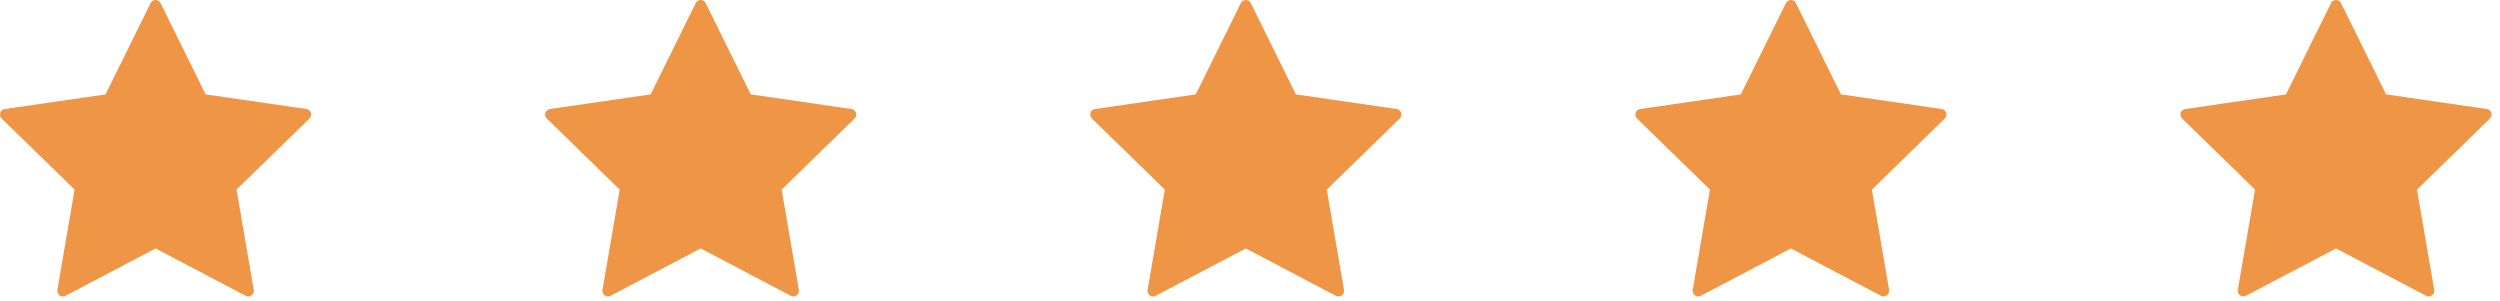 <svg width="133" height="16" viewBox="0 0 133 16" fill="none" xmlns="http://www.w3.org/2000/svg">
<path d="M16.539 6.001C16.522 5.948 16.491 5.902 16.448 5.866C16.406 5.83 16.354 5.807 16.299 5.799L10.939 5.02L8.542 0.164C8.518 0.115 8.48 0.073 8.433 0.044C8.386 0.015 8.332 0 8.277 0C8.222 0 8.168 0.015 8.121 0.044C8.075 0.073 8.037 0.115 8.012 0.164L5.613 5.021L0.253 5.8C0.199 5.808 0.147 5.831 0.105 5.867C0.063 5.903 0.032 5.949 0.015 6.002C-0.002 6.054 -0.005 6.11 0.008 6.164C0.021 6.217 0.049 6.266 0.088 6.305L3.968 10.085L3.051 15.425C3.042 15.479 3.049 15.535 3.07 15.586C3.09 15.637 3.125 15.682 3.17 15.714C3.214 15.746 3.267 15.766 3.322 15.77C3.377 15.774 3.432 15.763 3.481 15.737L8.276 13.217L13.07 15.737C13.119 15.763 13.175 15.775 13.23 15.771C13.285 15.767 13.338 15.748 13.383 15.715C13.428 15.682 13.463 15.638 13.483 15.586C13.504 15.535 13.51 15.479 13.5 15.424L12.584 10.086L16.464 6.304C16.544 6.224 16.574 6.107 16.539 6V6.001Z" fill="#EF9546"/>
<path d="M45.539 6.001C45.522 5.948 45.49 5.902 45.448 5.866C45.406 5.83 45.354 5.807 45.299 5.799L39.939 5.02L37.542 0.164C37.518 0.115 37.48 0.073 37.433 0.044C37.386 0.015 37.332 0 37.277 0C37.222 0 37.168 0.015 37.121 0.044C37.075 0.073 37.037 0.115 37.012 0.164L34.613 5.021L29.253 5.8C29.199 5.808 29.148 5.831 29.105 5.867C29.063 5.903 29.032 5.949 29.015 6.002C28.998 6.054 28.995 6.11 29.008 6.164C29.021 6.217 29.049 6.266 29.088 6.305L32.968 10.085L32.051 15.425C32.042 15.479 32.049 15.535 32.069 15.586C32.09 15.637 32.125 15.682 32.17 15.714C32.215 15.746 32.267 15.766 32.322 15.77C32.377 15.774 32.432 15.763 32.481 15.737L37.276 13.217L42.07 15.737C42.119 15.763 42.175 15.775 42.23 15.771C42.285 15.767 42.338 15.748 42.383 15.715C42.428 15.682 42.462 15.638 42.483 15.586C42.504 15.535 42.51 15.479 42.5 15.424L41.584 10.086L45.464 6.304C45.544 6.224 45.574 6.107 45.539 6V6.001Z" fill="#EF9546"/>
<path d="M74.539 6.001C74.522 5.948 74.49 5.902 74.448 5.866C74.406 5.83 74.354 5.807 74.299 5.799L68.939 5.02L66.542 0.164C66.518 0.115 66.48 0.073 66.433 0.044C66.386 0.015 66.332 0 66.277 0C66.222 0 66.168 0.015 66.121 0.044C66.075 0.073 66.037 0.115 66.012 0.164L63.613 5.021L58.253 5.8C58.199 5.808 58.148 5.831 58.105 5.867C58.063 5.903 58.032 5.949 58.015 6.002C57.998 6.054 57.995 6.11 58.008 6.164C58.021 6.217 58.049 6.266 58.088 6.305L61.968 10.085L61.051 15.425C61.042 15.479 61.049 15.535 61.069 15.586C61.09 15.637 61.125 15.682 61.17 15.714C61.215 15.746 61.267 15.766 61.322 15.77C61.377 15.774 61.432 15.763 61.481 15.737L66.276 13.217L71.07 15.737C71.119 15.763 71.174 15.775 71.23 15.771C71.285 15.767 71.338 15.748 71.383 15.715C71.428 15.682 71.463 15.638 71.483 15.586C71.504 15.535 71.51 15.479 71.5 15.424L70.584 10.086L74.464 6.304C74.544 6.224 74.574 6.107 74.539 6V6.001Z" fill="#EF9546"/>
<path d="M132.539 6.001C132.522 5.948 132.49 5.902 132.448 5.866C132.406 5.83 132.354 5.807 132.299 5.799L126.939 5.02L124.542 0.164C124.518 0.115 124.48 0.073 124.433 0.044C124.386 0.015 124.332 0 124.277 0C124.222 0 124.168 0.015 124.121 0.044C124.075 0.073 124.037 0.115 124.012 0.164L121.613 5.021L116.253 5.8C116.199 5.808 116.147 5.831 116.105 5.867C116.063 5.903 116.032 5.949 116.015 6.002C115.998 6.054 115.995 6.11 116.008 6.164C116.021 6.217 116.049 6.266 116.088 6.305L119.968 10.085L119.051 15.425C119.042 15.479 119.049 15.535 119.07 15.586C119.09 15.637 119.125 15.682 119.17 15.714C119.214 15.746 119.267 15.766 119.322 15.77C119.377 15.774 119.432 15.763 119.481 15.737L124.276 13.217L129.07 15.737C129.119 15.763 129.174 15.775 129.23 15.771C129.285 15.767 129.338 15.748 129.383 15.715C129.428 15.682 129.462 15.638 129.483 15.586C129.504 15.535 129.51 15.479 129.5 15.424L128.584 10.086L132.464 6.304C132.544 6.224 132.574 6.107 132.539 6V6.001Z" fill="#EF9546"/>
<path d="M103.539 6.001C103.522 5.948 103.49 5.902 103.448 5.866C103.406 5.83 103.354 5.807 103.299 5.799L97.939 5.02L95.542 0.164C95.518 0.115 95.48 0.073 95.433 0.044C95.386 0.015 95.332 0 95.277 0C95.222 0 95.168 0.015 95.121 0.044C95.075 0.073 95.037 0.115 95.012 0.164L92.613 5.021L87.253 5.8C87.199 5.808 87.147 5.831 87.105 5.867C87.063 5.903 87.032 5.949 87.015 6.002C86.998 6.054 86.995 6.11 87.008 6.164C87.021 6.217 87.049 6.266 87.088 6.305L90.968 10.085L90.051 15.425C90.042 15.479 90.049 15.535 90.07 15.586C90.09 15.637 90.125 15.682 90.17 15.714C90.215 15.746 90.267 15.766 90.322 15.77C90.377 15.774 90.432 15.763 90.481 15.737L95.276 13.217L100.07 15.737C100.119 15.763 100.174 15.775 100.23 15.771C100.285 15.767 100.338 15.748 100.383 15.715C100.428 15.682 100.462 15.638 100.483 15.586C100.504 15.535 100.51 15.479 100.5 15.424L99.584 10.086L103.464 6.304C103.544 6.224 103.574 6.107 103.539 6V6.001Z" fill="#EF9546"/>
</svg>
